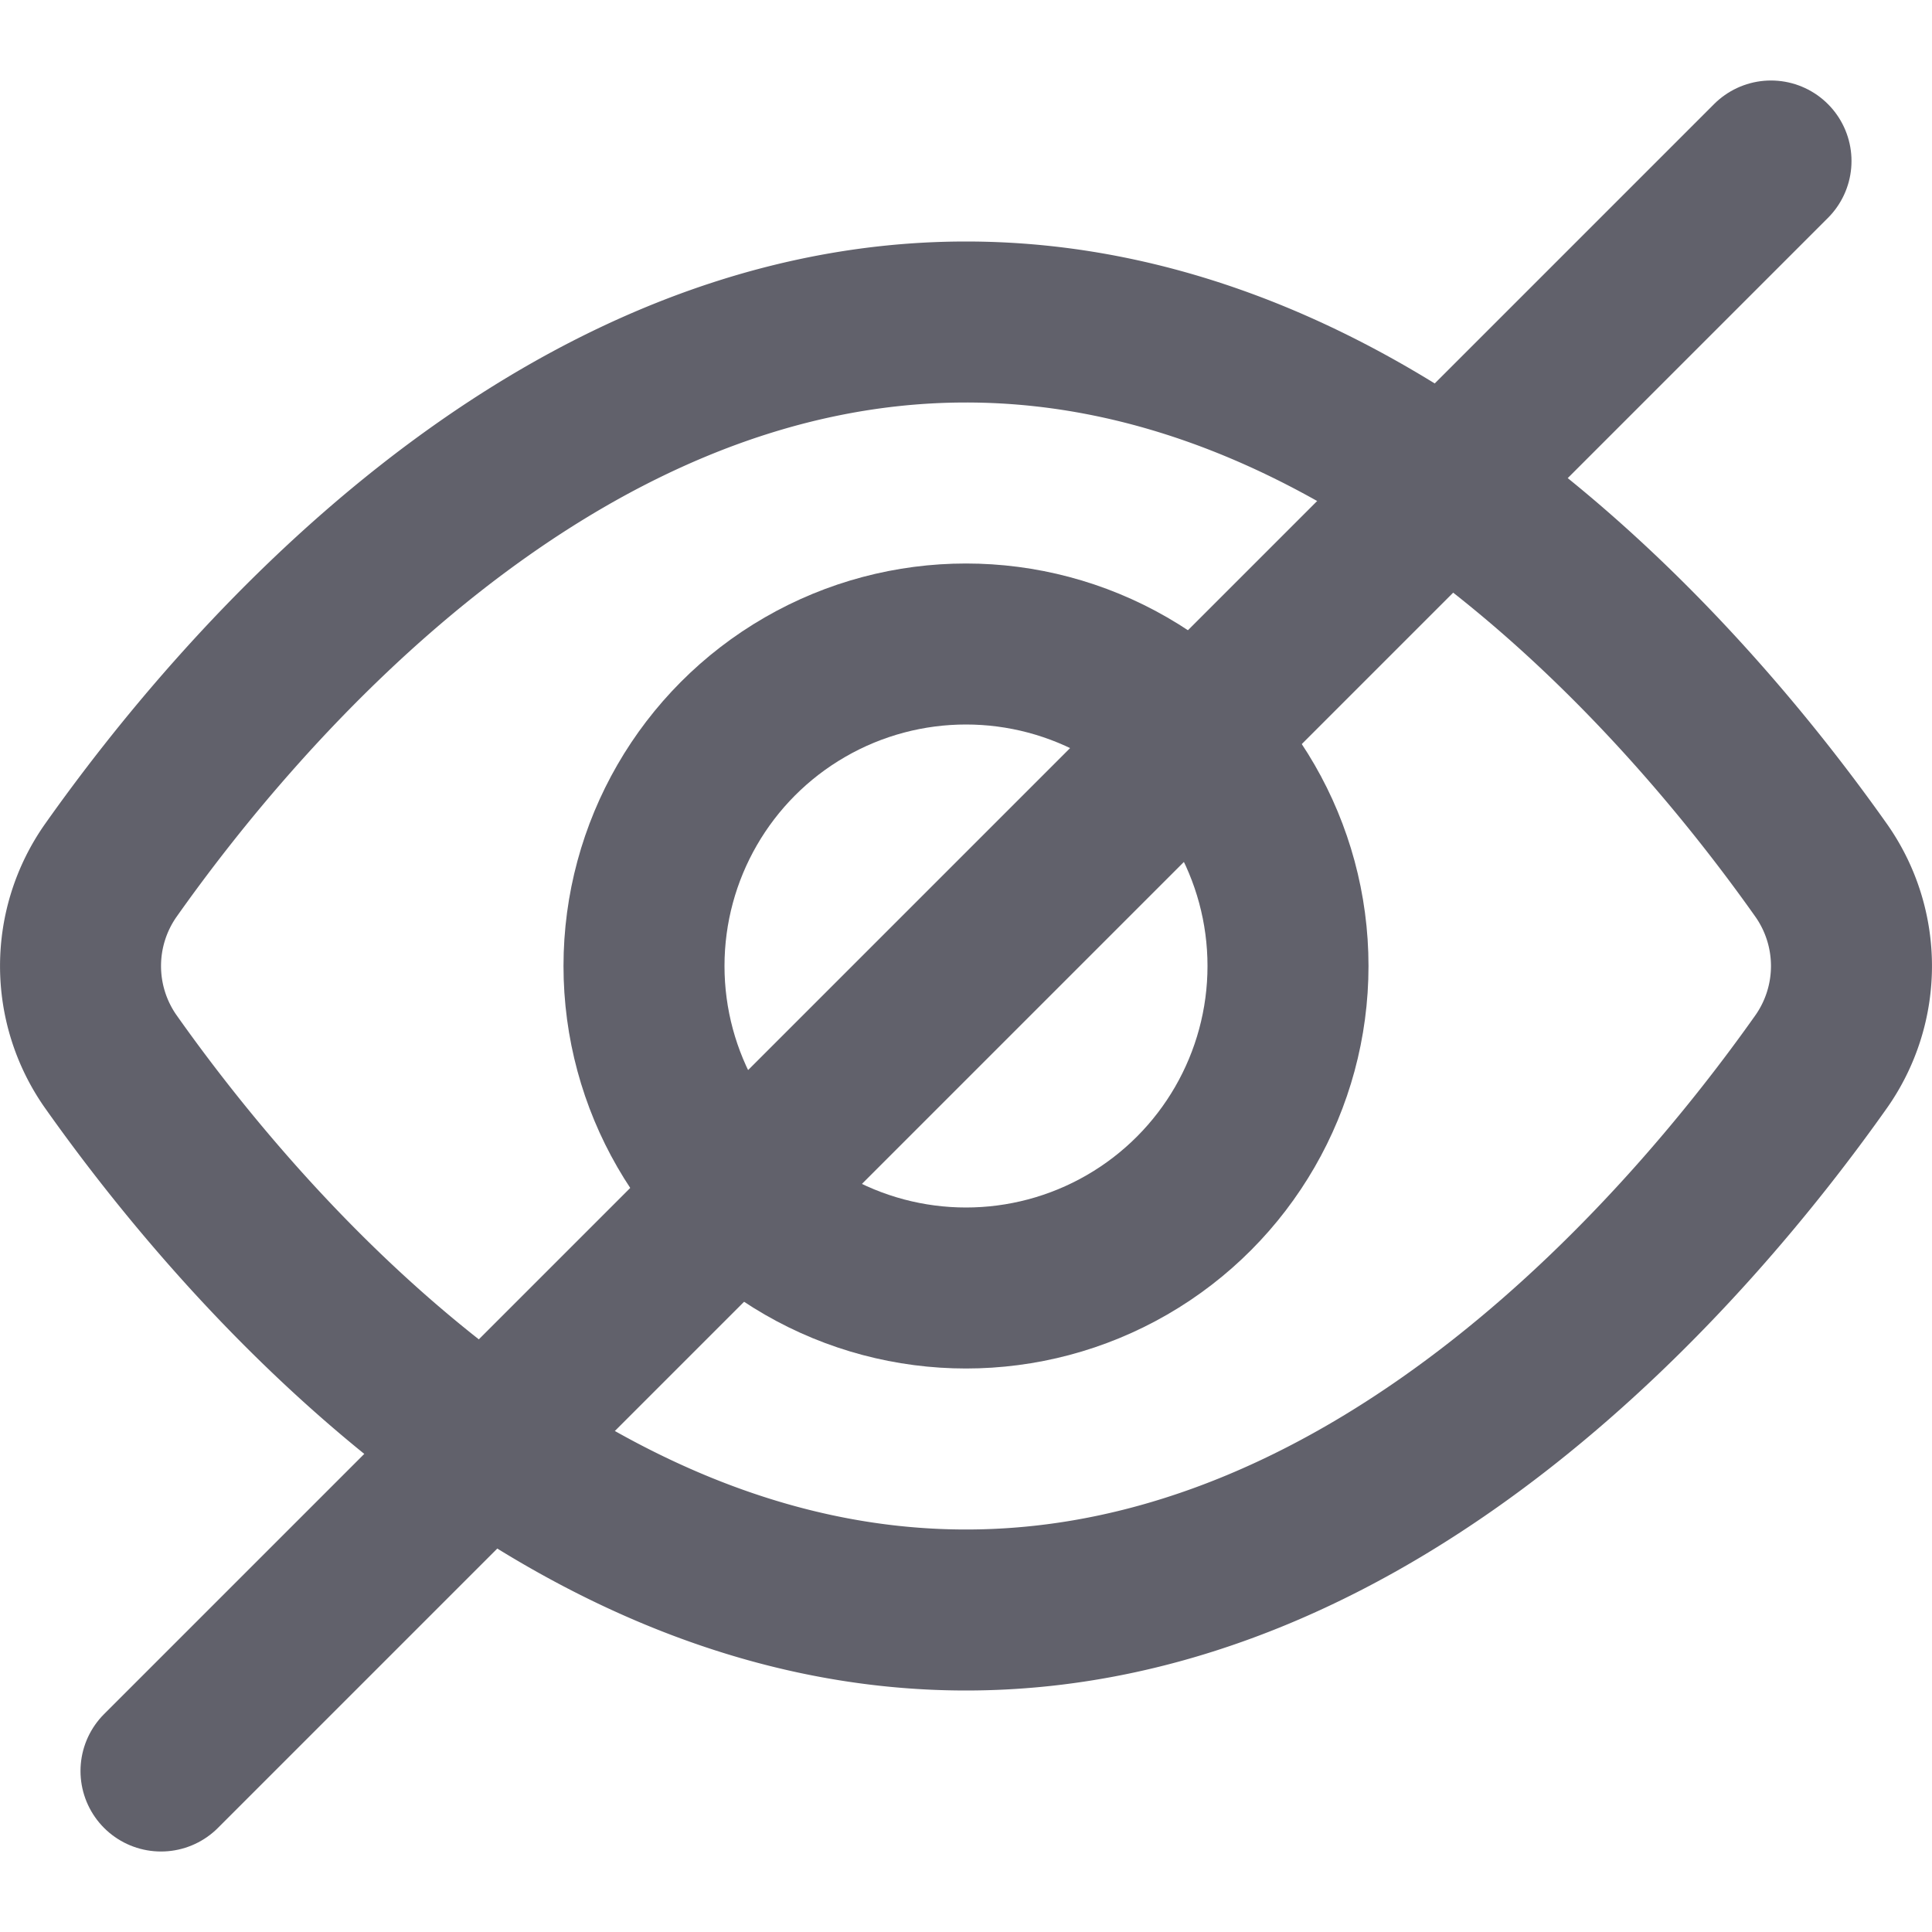 <svg xmlns="http://www.w3.org/2000/svg" height="24" width="24" viewBox="0 0 24 24"><title>hide</title><g stroke-linecap="round" fill="#61616b" stroke-linejoin="round" class="nc-icon-wrapper"><path d="M1.373,13.183a2.064,2.064,0,0,1,0-2.366C2.946,8.59,6.819,4,12,4s9.054,4.59,10.627,6.817a2.064,2.064,0,0,1,0,2.366C21.054,15.41,17.181,20,12,20S2.946,15.41,1.373,13.183Z" fill="none" stroke="#61616b" stroke-width="2"></path><circle data-color="color-2" cx="12" cy="12" r="4" fill="none" stroke="#61616b" stroke-width="2"></circle><line data-color="color-2" x1="2" y1="22" x2="22" y2="2" fill="none" stroke="#61616b" stroke-width="2"></line></g></svg>